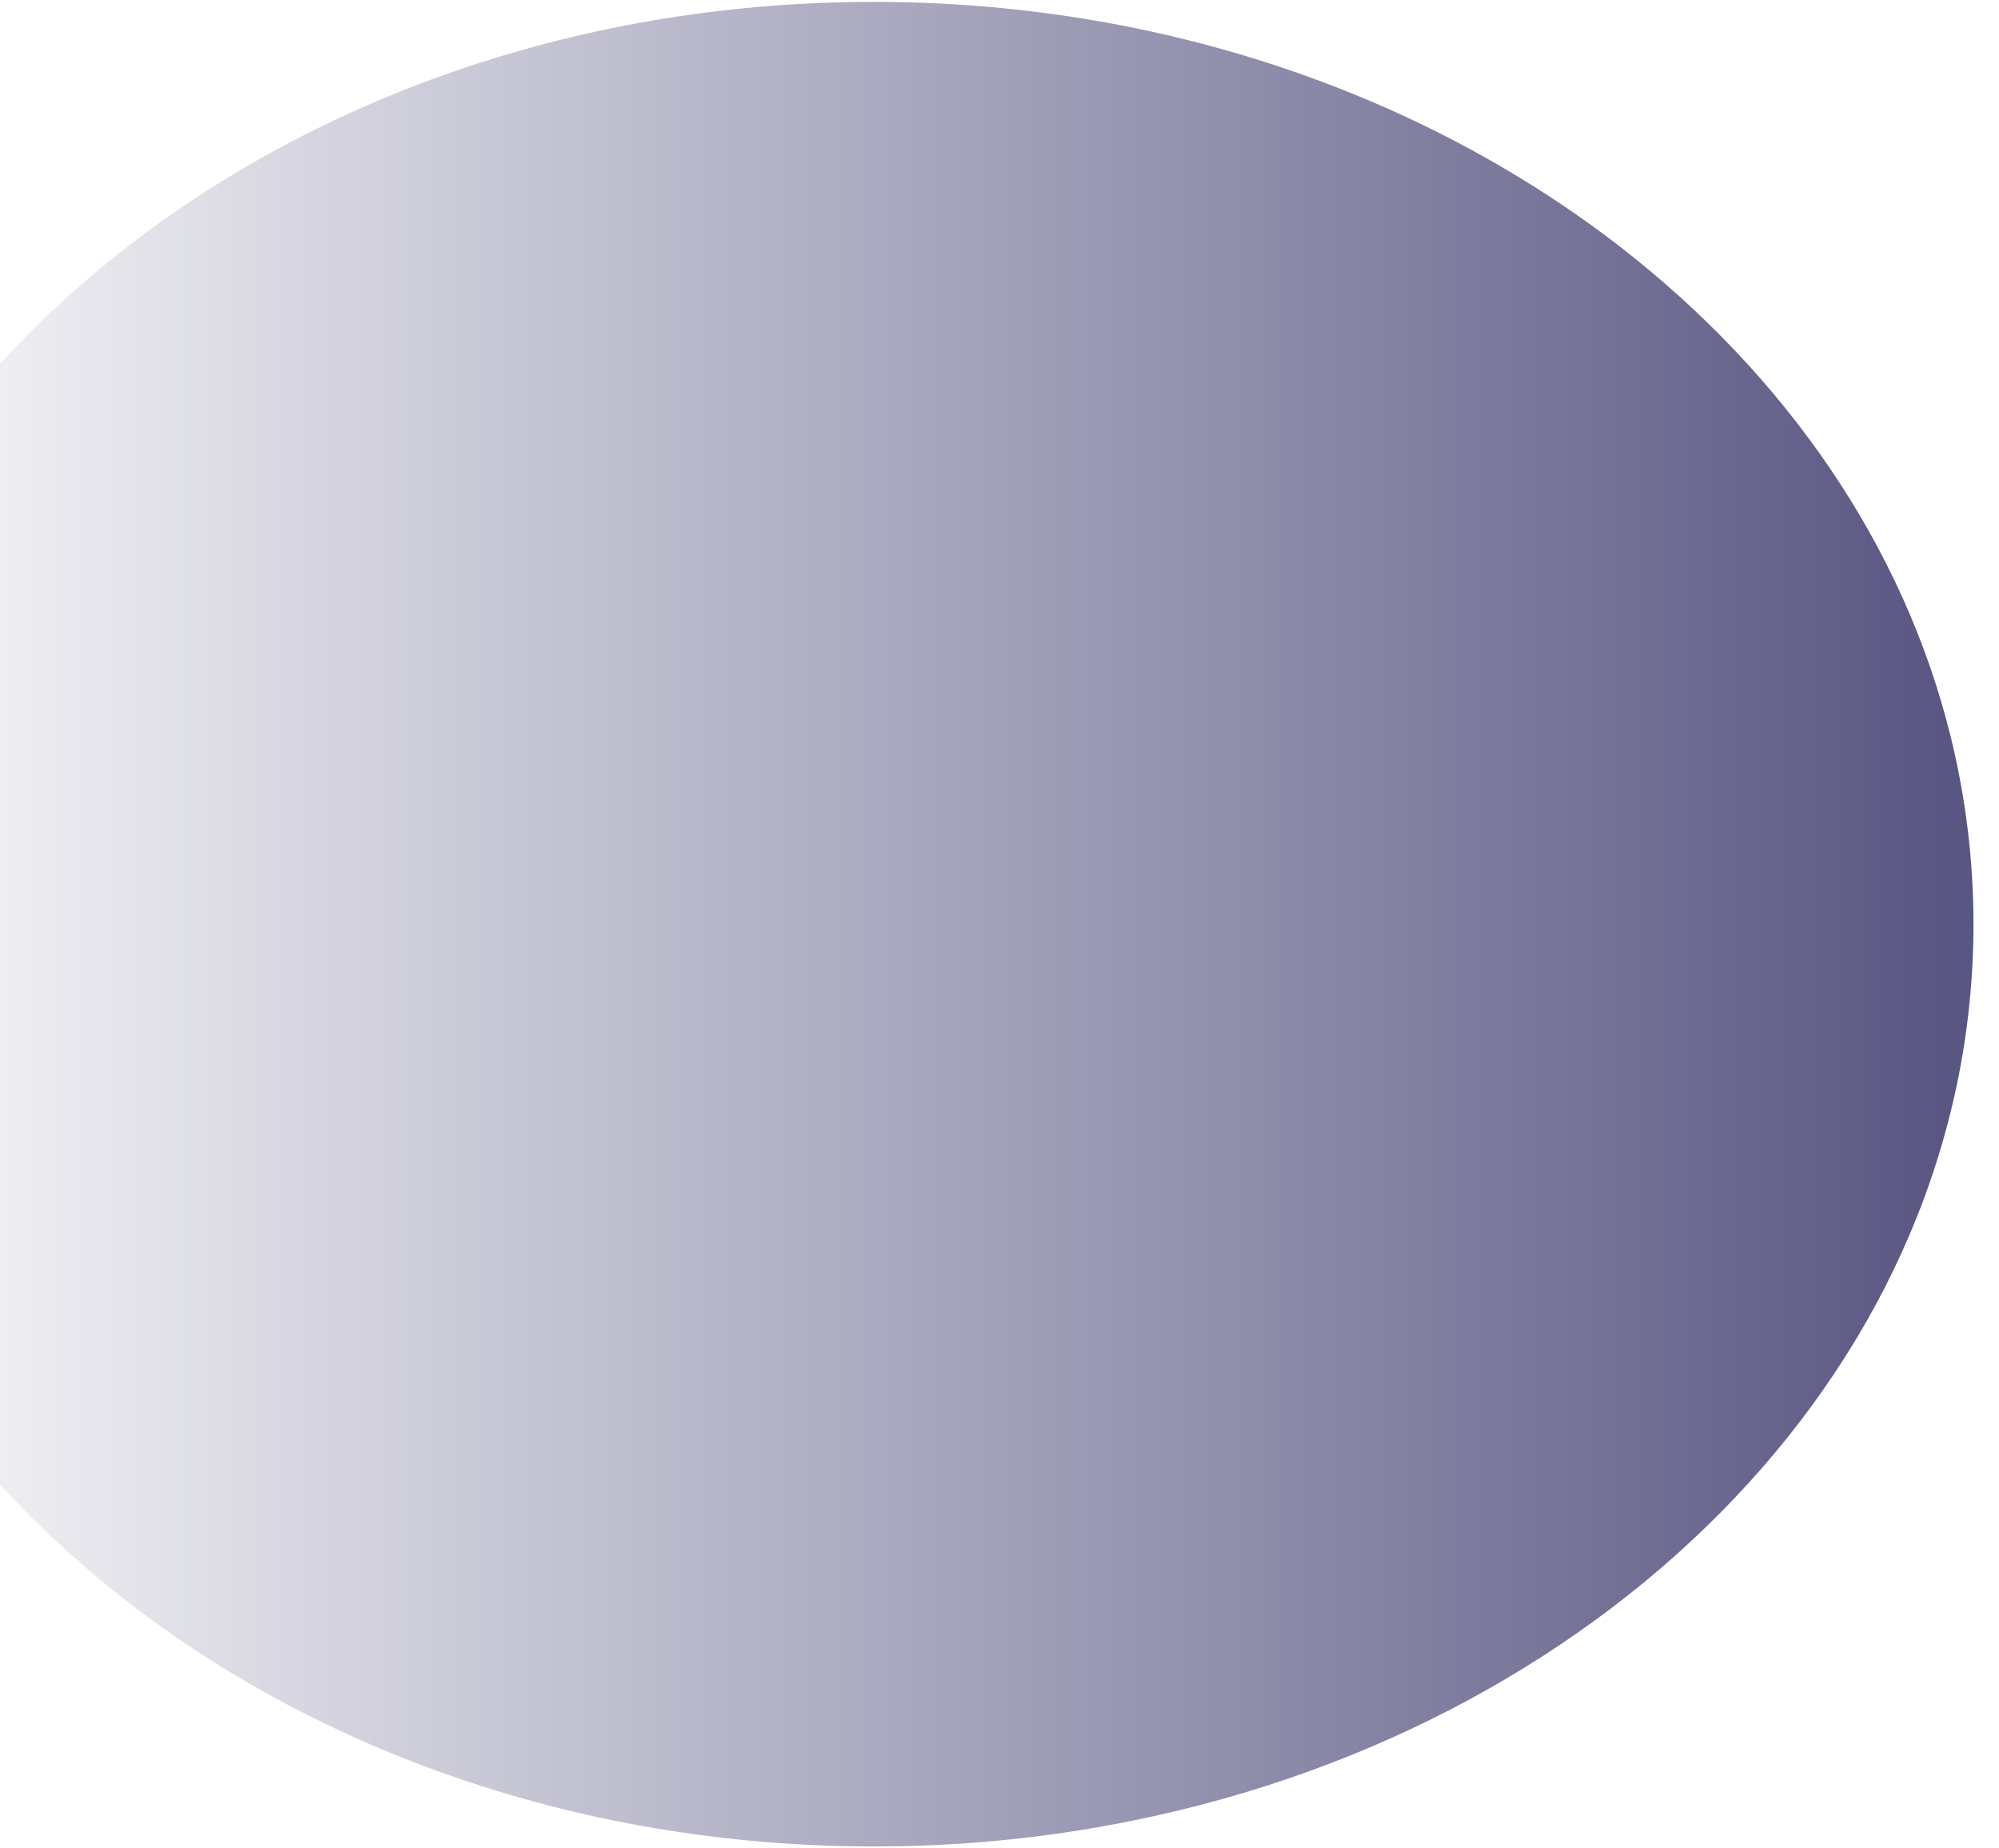 <?xml version="1.0" encoding="UTF-8" standalone="no"?><svg width='66' height='61' viewBox='0 0 66 61' fill='none' xmlns='http://www.w3.org/2000/svg'>
<path d='M65.157 30.511C65.157 44.845 53.345 56.861 37.444 60.097C35.033 60.59 32.535 60.882 29.961 60.945C29.591 60.955 29.217 60.959 28.846 60.959C8.791 60.959 -7.466 47.328 -7.466 30.511C-7.466 13.694 8.791 0.063 28.846 0.063C38.368 0.063 47.03 3.137 53.508 8.16C58.947 12.384 62.844 17.991 64.402 24.31C64.896 26.312 65.157 28.387 65.157 30.511Z' fill='url(#paint0_linear_26_278)'/>
<defs>
<linearGradient id='paint0_linear_26_278' x1='-7.466' y1='30.511' x2='65.157' y2='30.511' gradientUnits='userSpaceOnUse'>
<stop stop-color='#575581' stop-opacity='0'/>
<stop offset='1' stop-color='#575581'/>
</linearGradient>
</defs>
</svg>
